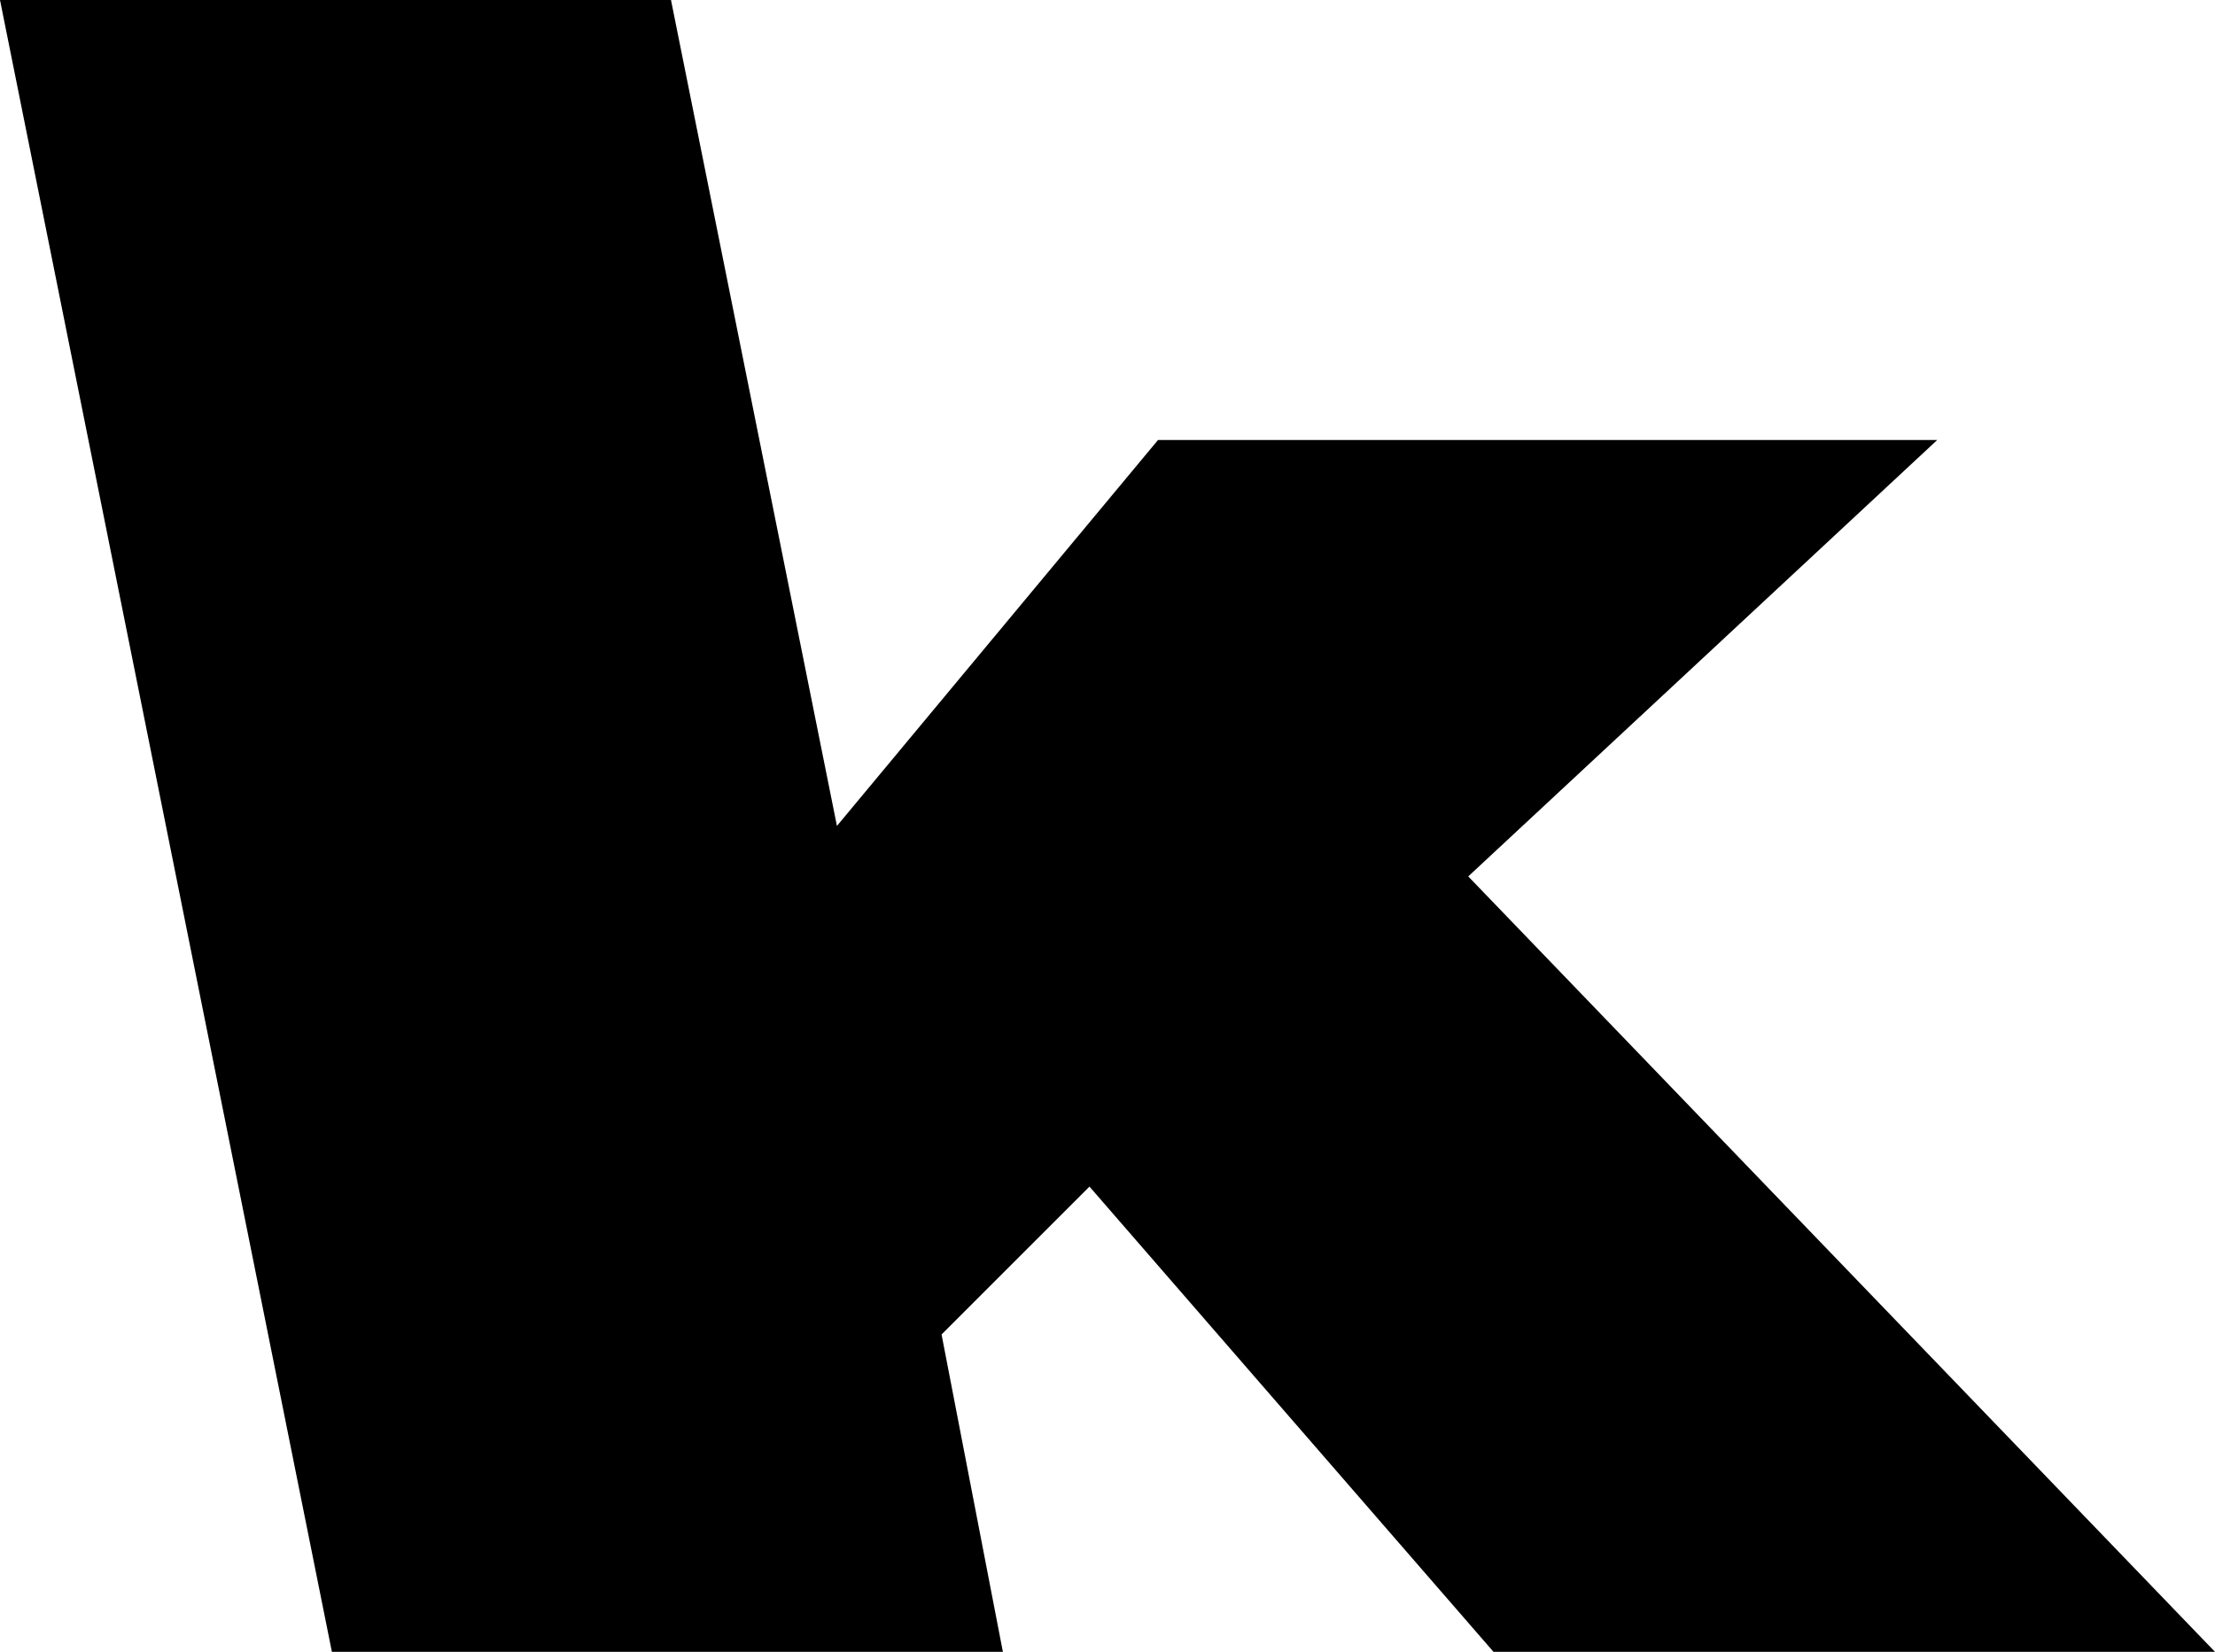 <?xml version="1.0" encoding="UTF-8" standalone="no"?>
<svg xmlns:xlink="http://www.w3.org/1999/xlink" height="22.9px" width="30.7px" xmlns="http://www.w3.org/2000/svg">
  <g transform="matrix(1.0, 0.0, 0.0, 1.0, -211.4, -155.05)">
    <path d="M220.7 155.05 L223.0 166.5 227.45 161.15 238.25 161.15 231.75 167.2 242.1 177.95 232.1 177.95 226.5 171.5 224.45 173.55 225.3 177.95 216.0 177.95 211.4 155.05 220.7 155.05" fill="#000000" fill-rule="evenodd" stroke="none"/>
  </g>
</svg>
